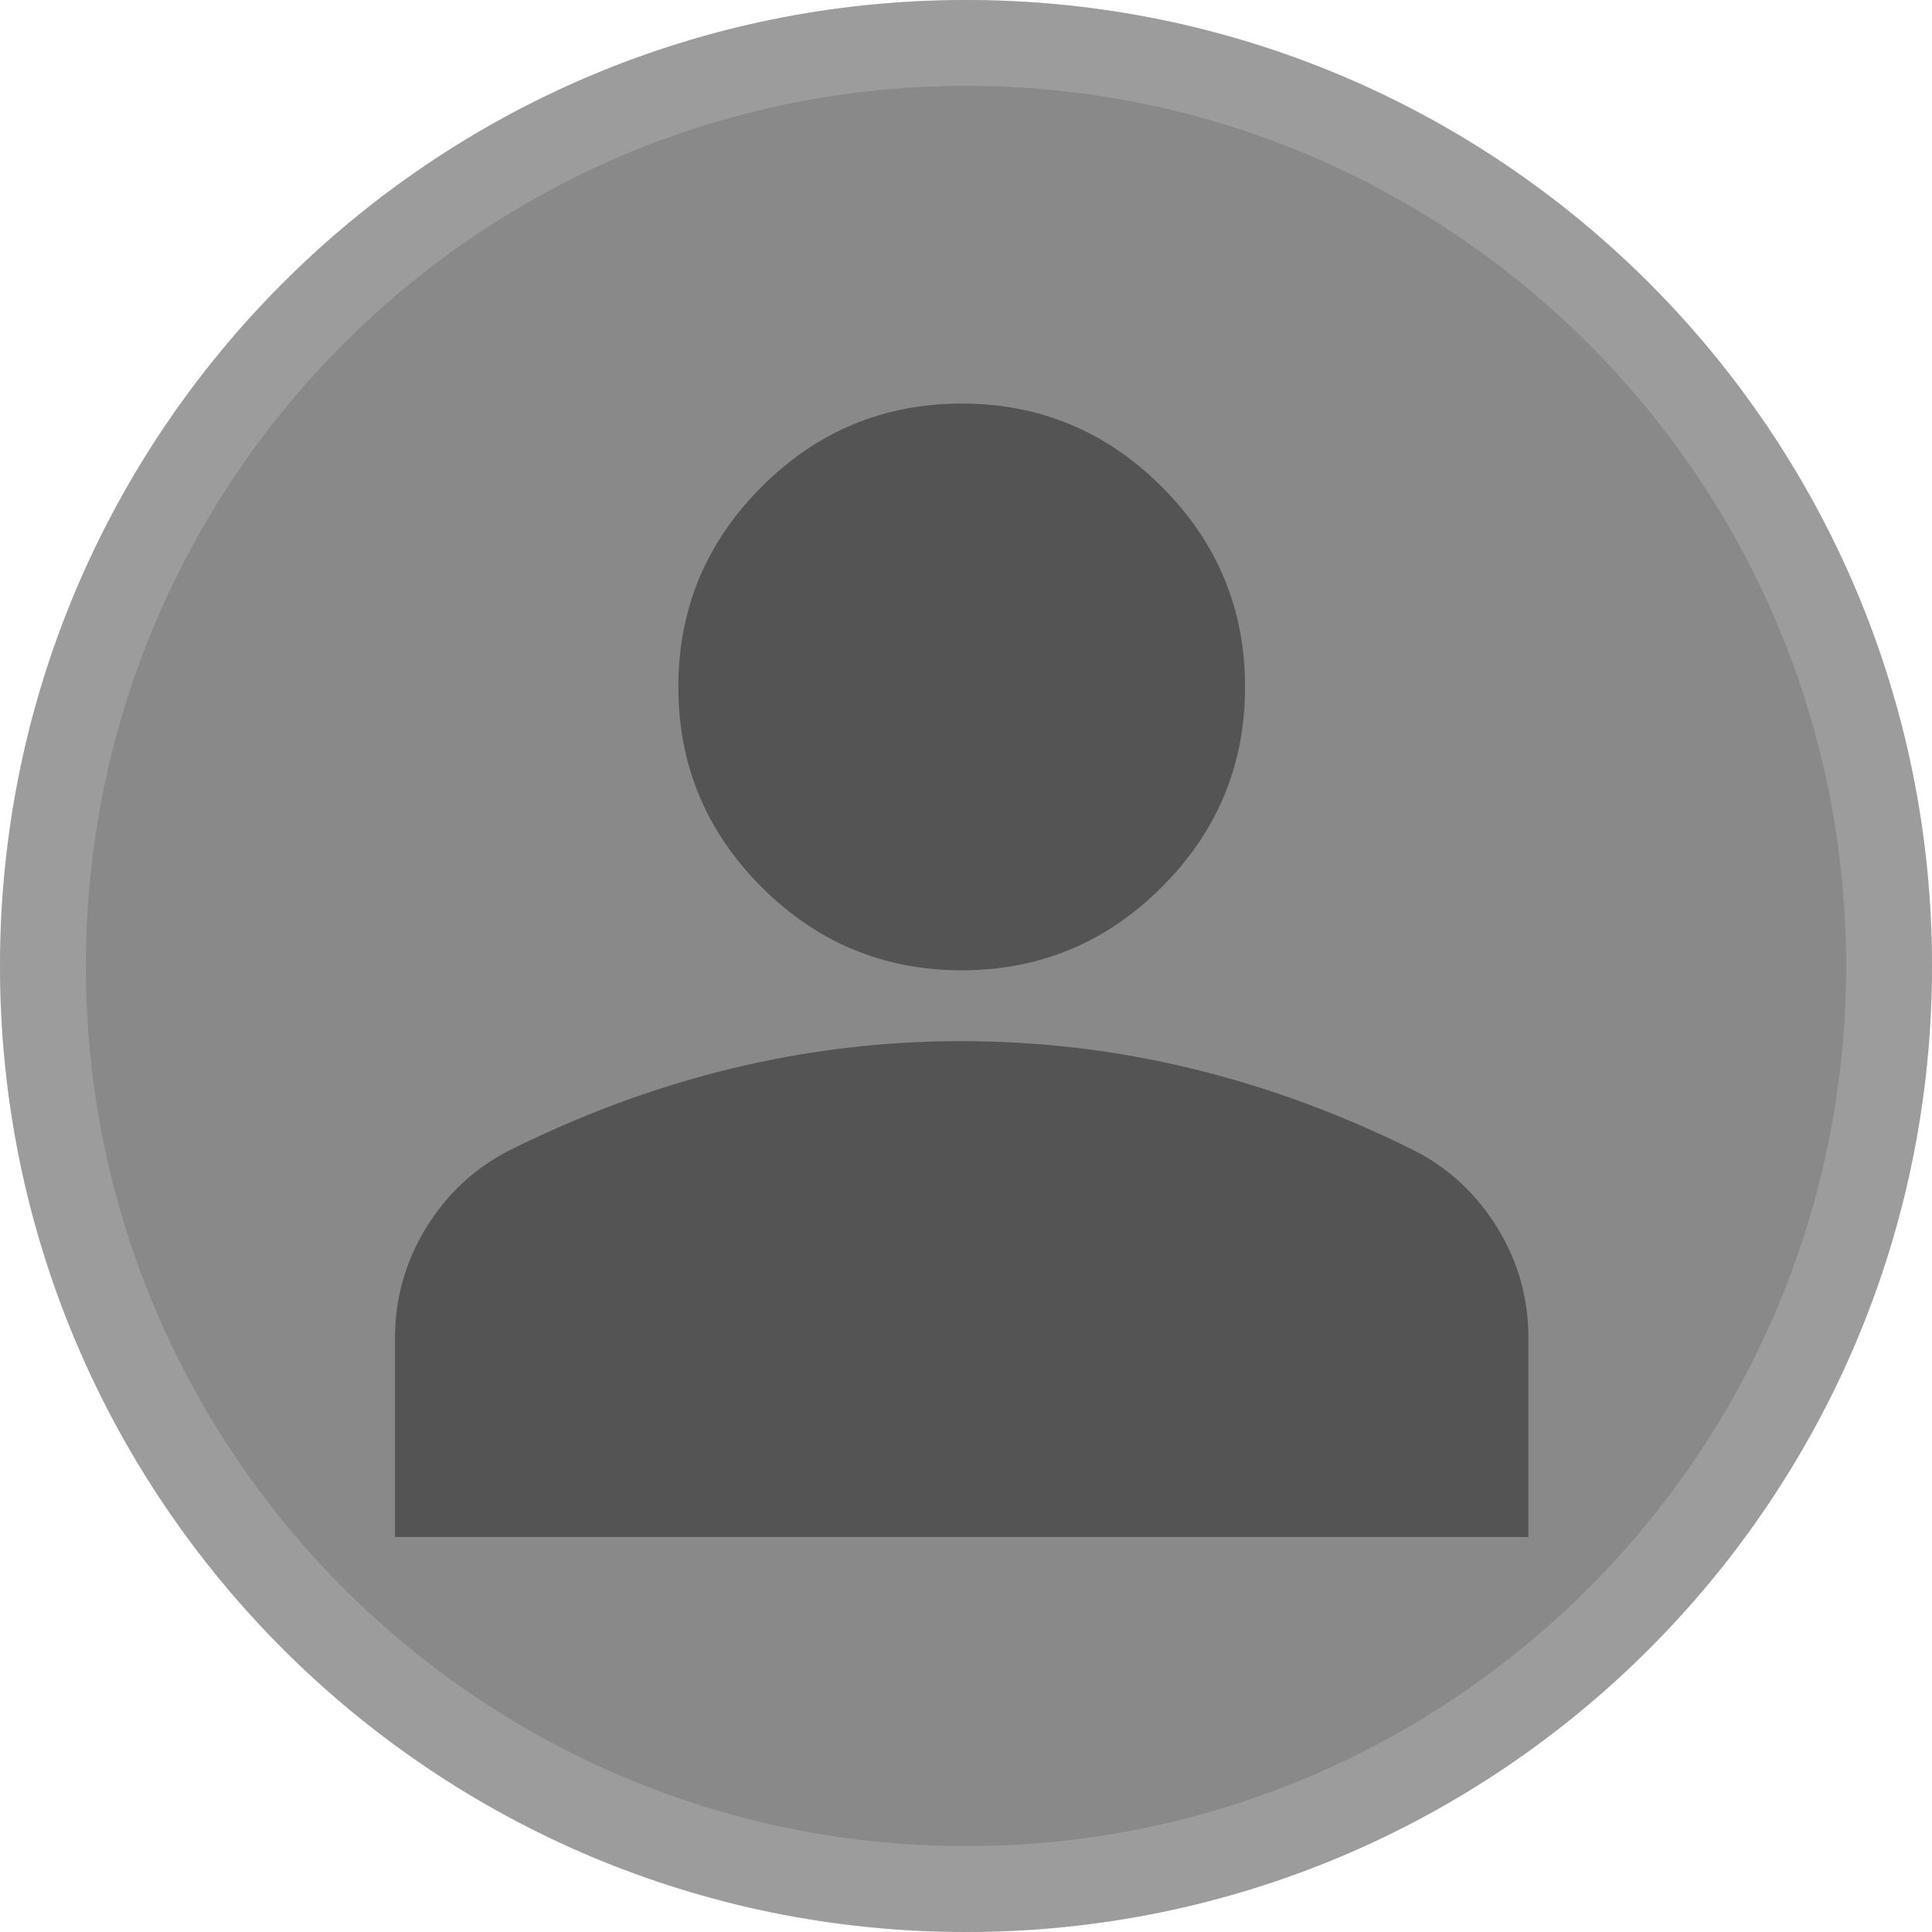 <svg width="225" height="225" viewBox="0 0 225 225" fill="none" xmlns="http://www.w3.org/2000/svg">
<path d="M225 112.5C225 174.632 174.632 225 112.5 225C50.368 225 0 174.632 0 112.5C0 50.368 50.368 0 112.5 0C174.632 0 225 50.368 225 112.5Z" fill="#89898A"/>
<path fill-rule="evenodd" clip-rule="evenodd" d="M112.5 215C169.109 215 215 169.109 215 112.5C215 55.891 169.109 10 112.5 10C55.891 10 10 55.891 10 112.5C10 169.109 55.891 215 112.5 215ZM112.5 225C174.632 225 225 174.632 225 112.5C225 50.368 174.632 0 112.5 0C50.368 0 0 50.368 0 112.5C0 174.632 50.368 225 112.5 225Z" fill="#D9D9D9" fill-opacity="0.24"/>
<path d="M112 113C102.925 113 95.156 109.769 88.694 103.306C82.231 96.844 79 89.075 79 80C79 70.925 82.231 63.156 88.694 56.694C95.156 50.231 102.925 47 112 47C121.075 47 128.844 50.231 135.306 56.694C141.769 63.156 145 70.925 145 80C145 89.075 141.769 96.844 135.306 103.306C128.844 109.769 121.075 113 112 113ZM46 179V155.9C46 151.225 47.205 146.927 49.614 143.005C52.023 139.084 55.218 136.095 59.2 134.037C67.725 129.775 76.388 126.577 85.188 124.443C93.987 122.309 102.925 121.244 112 121.25C121.075 121.25 130.012 122.317 138.812 124.451C147.612 126.585 156.275 129.781 164.8 134.037C168.787 136.1 171.986 139.092 174.395 143.013C176.804 146.935 178.005 151.231 178 155.9V179H46Z" fill="#545454"/>
</svg>
